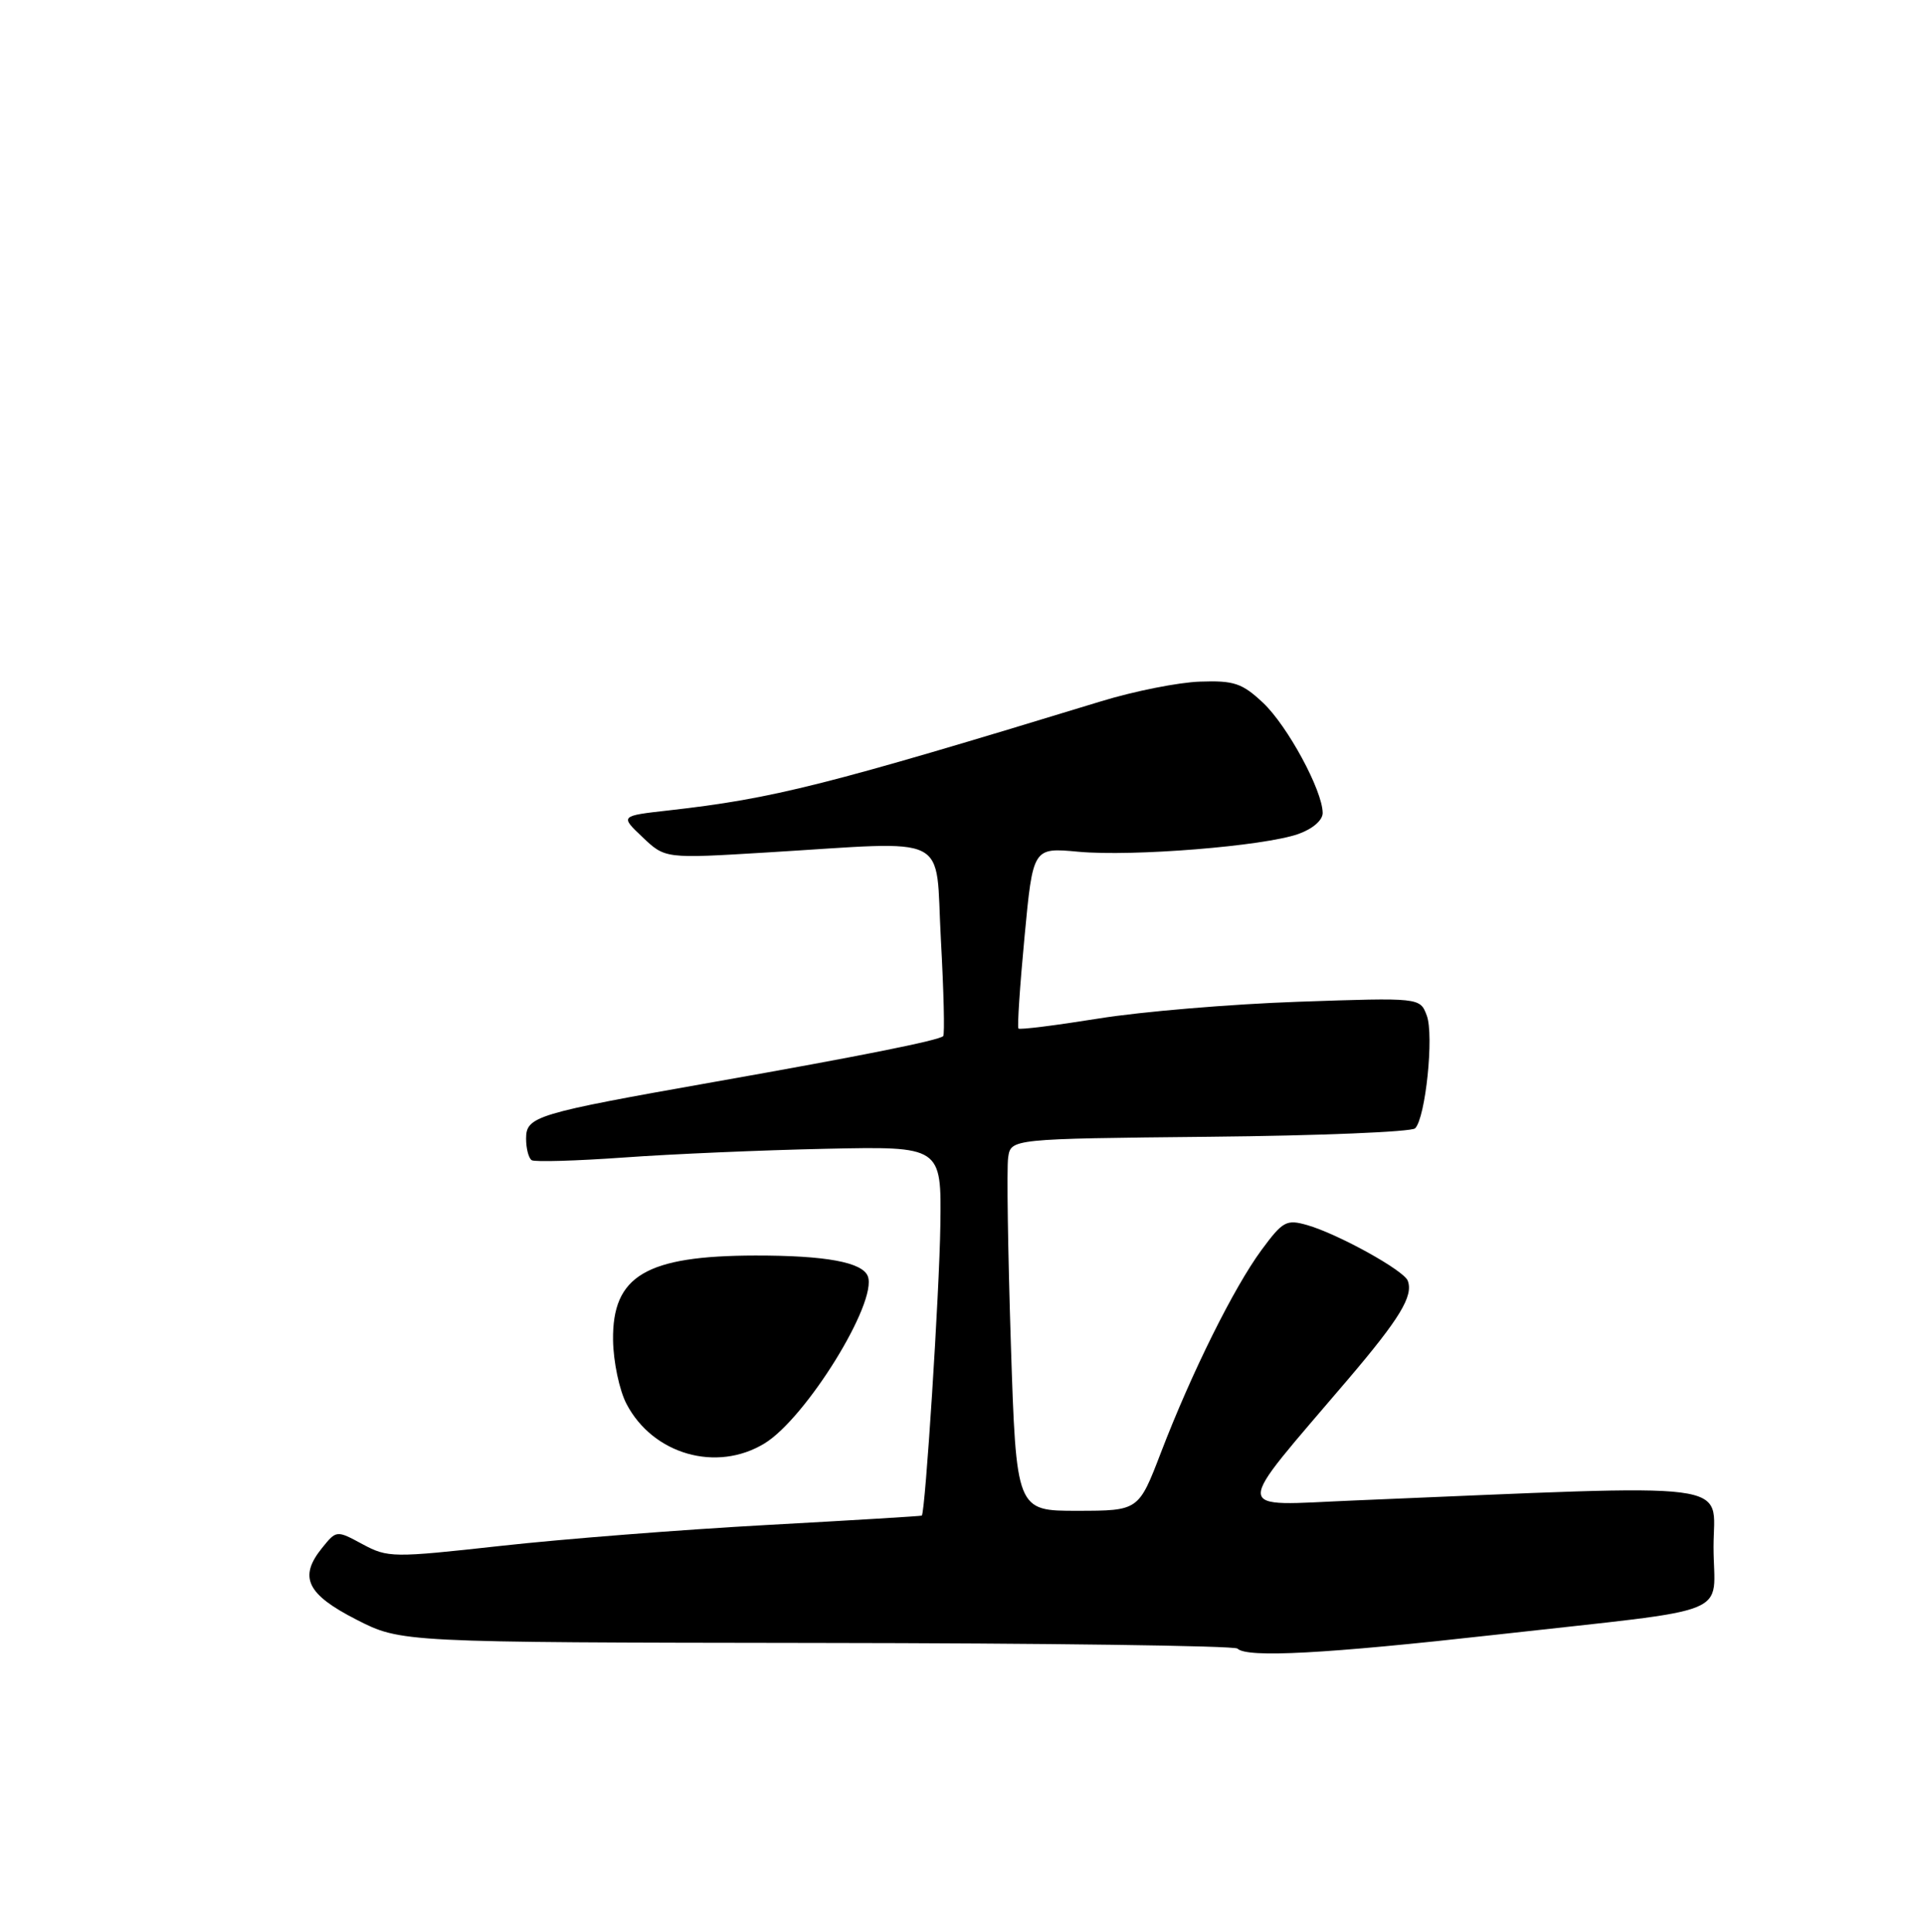 <?xml version="1.0" encoding="UTF-8" standalone="no"?>
<!DOCTYPE svg PUBLIC "-//W3C//DTD SVG 1.1//EN" "http://www.w3.org/Graphics/SVG/1.1/DTD/svg11.dtd" >
<svg xmlns="http://www.w3.org/2000/svg" xmlns:xlink="http://www.w3.org/1999/xlink" version="1.1" viewBox="0 0 256 257">
 <g >
 <path fill="currentColor"
d=" M 199.00 217.48 C 231.53 213.83 228.00 215.25 228.00 205.78 C 228.00 196.90 232.26 197.45 180.08 199.62 C 163.74 200.30 163.81 201.77 179.34 183.53 C 186.27 175.39 188.08 172.41 187.31 170.38 C 186.79 169.00 178.03 164.16 173.93 162.98 C 171.16 162.19 170.69 162.45 167.84 166.31 C 164.15 171.33 158.55 182.61 154.47 193.24 C 151.50 200.98 151.50 200.98 143.36 200.99 C 135.22 201.00 135.22 201.00 134.50 178.75 C 134.11 166.51 133.94 155.38 134.14 154.00 C 134.50 151.50 134.50 151.50 160.97 151.23 C 175.52 151.09 187.82 150.58 188.29 150.11 C 189.68 148.72 190.82 137.71 189.84 135.10 C 188.94 132.71 188.94 132.71 172.72 133.27 C 163.80 133.58 151.85 134.58 146.17 135.50 C 140.48 136.41 135.69 137.02 135.51 136.83 C 135.34 136.65 135.70 131.16 136.32 124.63 C 137.44 112.75 137.44 112.75 143.47 113.31 C 150.66 113.98 168.18 112.57 172.75 110.95 C 174.65 110.28 176.00 109.12 175.99 108.15 C 175.97 105.16 171.31 96.56 168.06 93.50 C 165.28 90.89 164.19 90.52 159.68 90.68 C 156.83 90.77 150.90 91.95 146.50 93.30 C 109.82 104.50 102.98 106.23 89.00 107.81 C 82.50 108.54 82.50 108.54 85.50 111.38 C 88.50 114.23 88.50 114.23 102.00 113.41 C 126.96 111.91 124.40 110.63 125.19 124.98 C 125.57 131.84 125.71 137.63 125.50 137.84 C 124.92 138.41 114.53 140.49 95.00 143.94 C 71.25 148.14 70.00 148.51 70.00 151.48 C 70.00 152.80 70.34 154.09 70.75 154.35 C 71.17 154.60 76.68 154.44 83.00 153.99 C 89.33 153.53 101.42 153.01 109.88 152.83 C 125.27 152.50 125.27 152.50 125.12 163.00 C 125.00 171.81 123.12 201.21 122.65 201.63 C 122.57 201.70 113.28 202.26 102.00 202.88 C 90.72 203.50 74.80 204.75 66.61 205.66 C 52.25 207.25 51.61 207.24 48.25 205.44 C 44.77 203.56 44.77 203.56 42.84 205.95 C 39.72 209.81 40.82 212.10 47.43 215.47 C 53.36 218.50 53.36 218.50 108.66 218.57 C 139.08 218.60 164.27 218.94 164.65 219.32 C 165.91 220.58 176.33 220.02 199.00 217.48 Z  M 101.72 192.03 C 107.25 188.66 116.79 173.23 115.47 169.79 C 114.75 167.92 109.87 167.02 100.50 167.03 C 85.94 167.06 81.46 169.73 81.57 178.28 C 81.61 181.16 82.41 184.97 83.37 186.79 C 86.89 193.50 95.35 195.91 101.72 192.03 Z "/>
</g>
</svg>